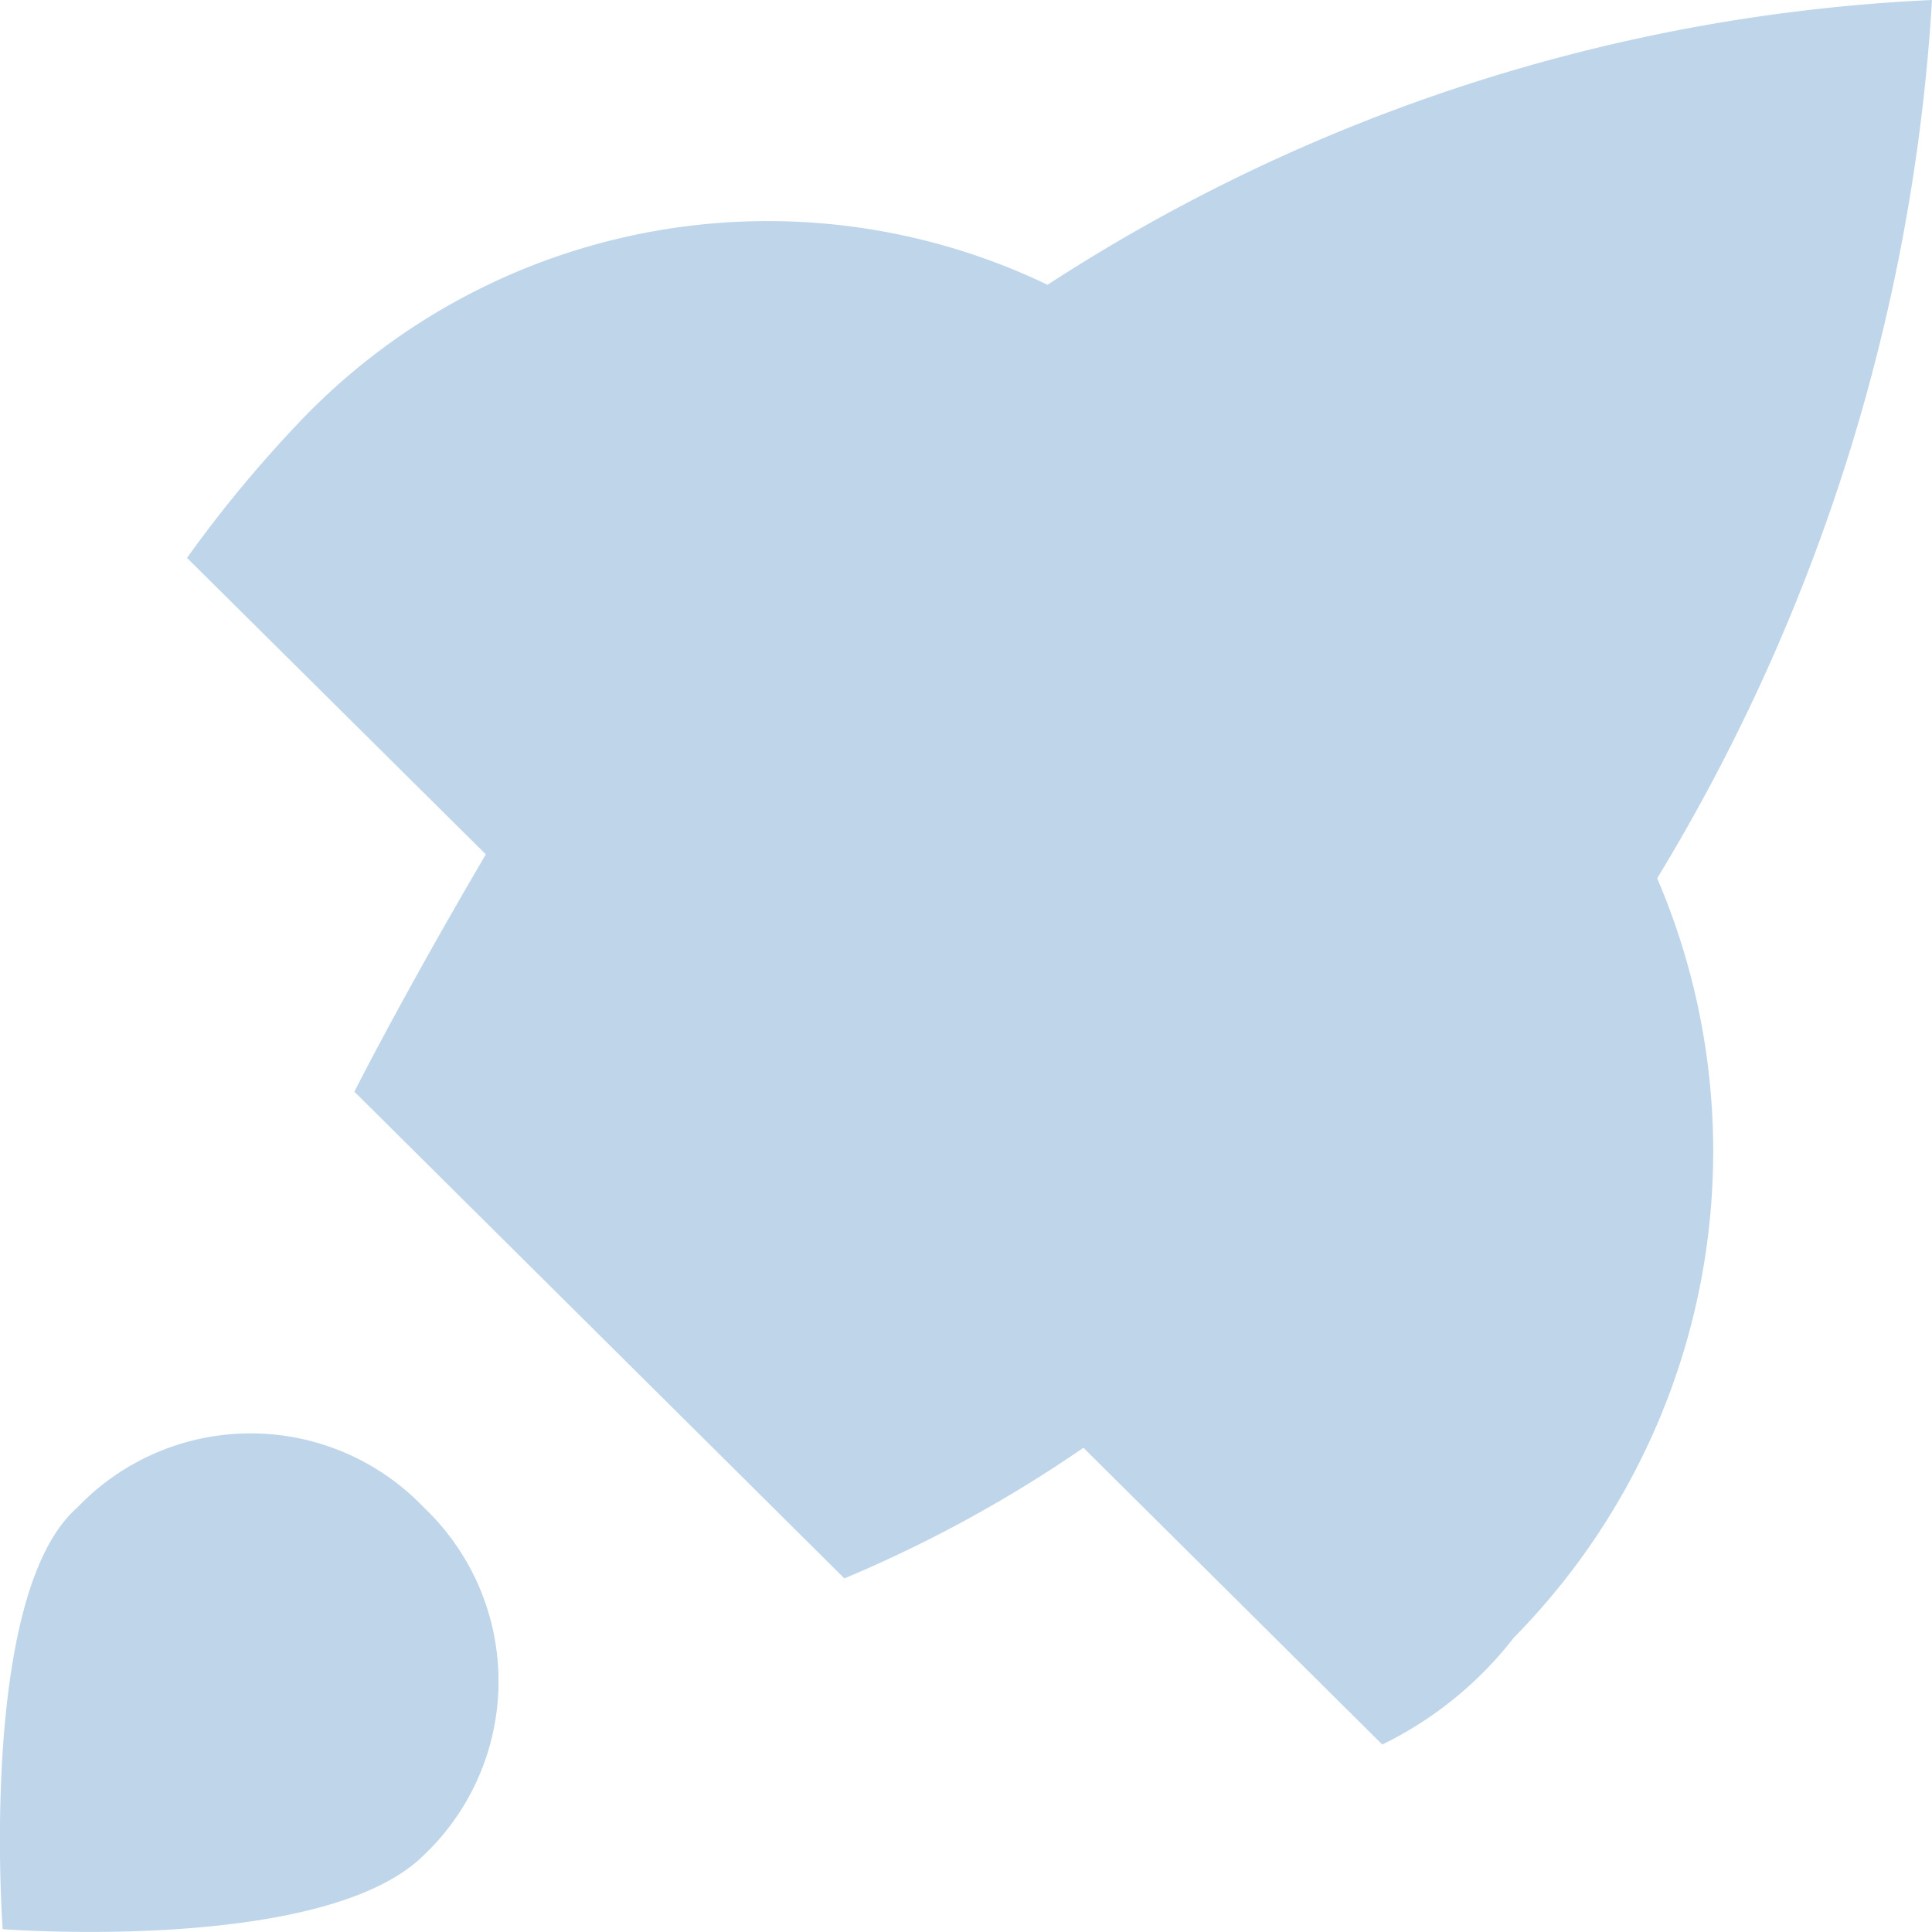 <svg xmlns="http://www.w3.org/2000/svg" width="20.352" height="20.352" viewBox="0 0 20.352 20.352">
    <defs>
        <style>
            .cls-1{opacity:.3}.cls-2{fill:#2972b7}
        </style>
    </defs>
    <g id="spaceship" class="cls-1">
        <path id="Shape" d="M18.382 0a18.661 18.661 0 0 0-9.317 3 6.808 6.808 0 0 0-7.932 1.5A13.308 13.308 0 0 0 0 5.877L3.148 9c-.881 1.5-1.385 2.5-1.385 2.5l5.162 5.127a13.929 13.929 0 0 0 2.518-1.376l3.148 3.126a3.93 3.93 0 0 0 1.385-1.125 7.3 7.3 0 0 0 1.511-8A20.115 20.115 0 0 0 18.382 0z" class="cls-2" transform="translate(1.97)"/>
        <path id="Shape-2" d="M.812.783a2.524 2.524 0 0 1 3.656 0 2.524 2.524 0 0 1 0 3.656c-1.045 1.045-4.44.783-4.44.783S-.232 1.7.812.783z" class="cls-2" data-name="Shape" transform="translate(0 15.1)"/>
    </g>
</svg>
